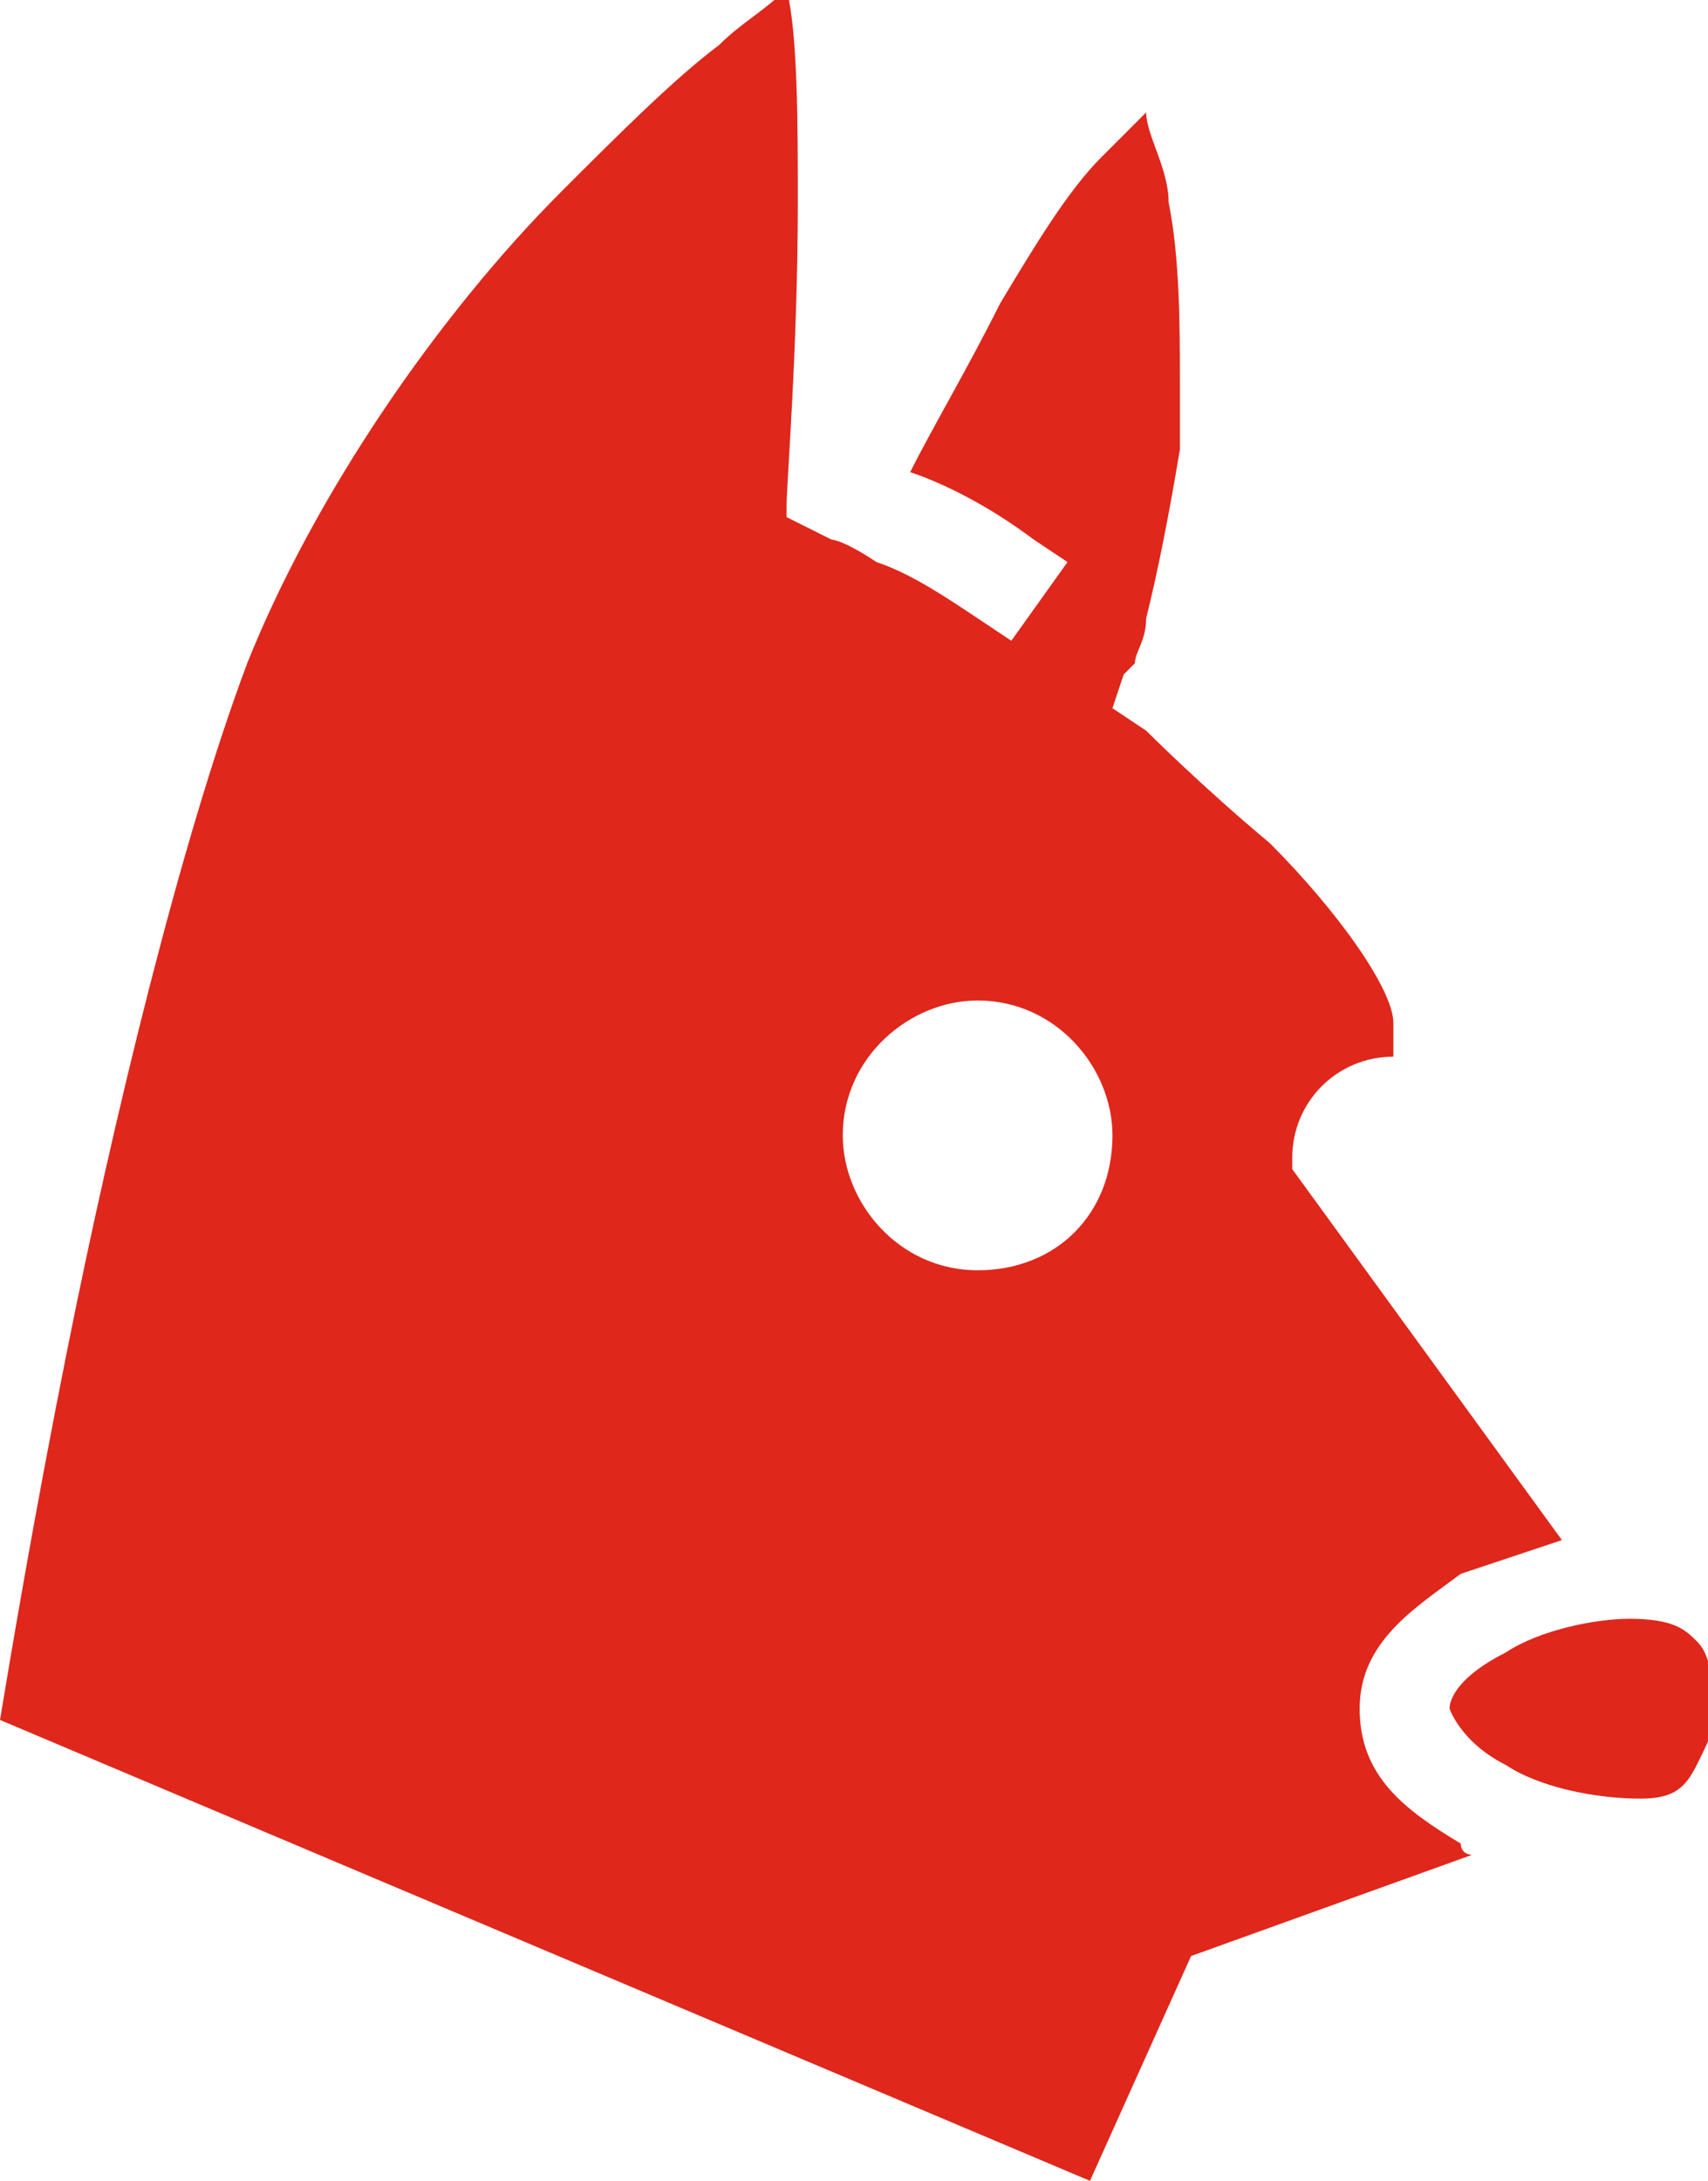 <?xml version="1.0" encoding="utf-8"?>
<!-- Generator: Adobe Illustrator 23.0.3, SVG Export Plug-In . SVG Version: 6.00 Build 0)  -->
<svg version="1.1" id="Layer_1" xmlns="http://www.w3.org/2000/svg" xmlns:xlink="http://www.w3.org/1999/xlink" x="0px" y="0px"
	 viewBox="0 0 15.2 19.4" style="enable-background:new 0 0 15.2 19.4;" xml:space="preserve">
<style type="text/css">
	.st0{fill:#DF271C;}
</style>
<g>
	<path class="st0" d="M15.1,14.6c-0.1-0.1-0.2-0.2-0.6-0.2c0,0,0,0,0,0c-0.3,0-0.8,0.1-1.1,0.3c-0.4,0.2-0.5,0.4-0.5,0.5
		c0,0,0.1,0.3,0.5,0.5c0.3,0.2,0.8,0.3,1.2,0.3c0.3,0,0.4-0.1,0.5-0.3c0.1-0.2,0.2-0.4,0.2-0.6C15.2,14.8,15.2,14.7,15.1,14.6z"/>
	<path class="st0" d="M12.1,15.2c0-0.6,0.5-0.9,0.9-1.2c0.3-0.1,0.6-0.2,0.9-0.3l-2.4-3.3l0-0.1c0-0.5,0.4-0.9,0.9-0.9
		c0-0.1,0-0.2,0-0.3c0-0.3-0.5-1-1.1-1.6c-0.6-0.5-1.1-1-1.1-1L9.9,6.3L10,6c0,0,0,0,0.1-0.1c0-0.1,0.1-0.2,0.1-0.4
		c0.1-0.4,0.2-0.9,0.3-1.5c0-0.2,0-0.4,0-0.6c0-0.5,0-1.1-0.1-1.6c0-0.3-0.2-0.6-0.2-0.8c0,0,0,0,0,0c-0.1,0.1-0.2,0.2-0.4,0.4
		C9.5,1.7,9.2,2.2,8.9,2.7C8.6,3.3,8.3,3.8,8.1,4.2c0.3,0.1,0.7,0.3,1.1,0.6l0.3,0.2L9,5.7L8.7,5.5C8.4,5.3,8.1,5.1,7.8,5
		C7.5,4.8,7.4,4.8,7.4,4.8L7,4.6l0-0.1c0-0.2,0.1-1.4,0.1-2.7c0-0.7,0-1.5-0.1-1.9c0,0,0,0,0,0C6.8,0.1,6.6,0.2,6.4,0.4
		C6,0.7,5.5,1.2,5,1.7C3.9,2.8,2.8,4.4,2.2,5.9C1.6,7.5,1,10,0.6,12c-0.3,1.5-0.5,2.7-0.6,3.3l9.7,4.1l0.9-2l2.5-0.9
		c0,0-0.1,0-0.1-0.1C12.5,16.1,12.1,15.8,12.1,15.2z M8.7,11.3c-0.7,0-1.2-0.6-1.2-1.2c0-0.7,0.6-1.2,1.2-1.2c0.7,0,1.2,0.6,1.2,1.2
		C9.9,10.8,9.4,11.3,8.7,11.3z"/>
</g>
</svg>
